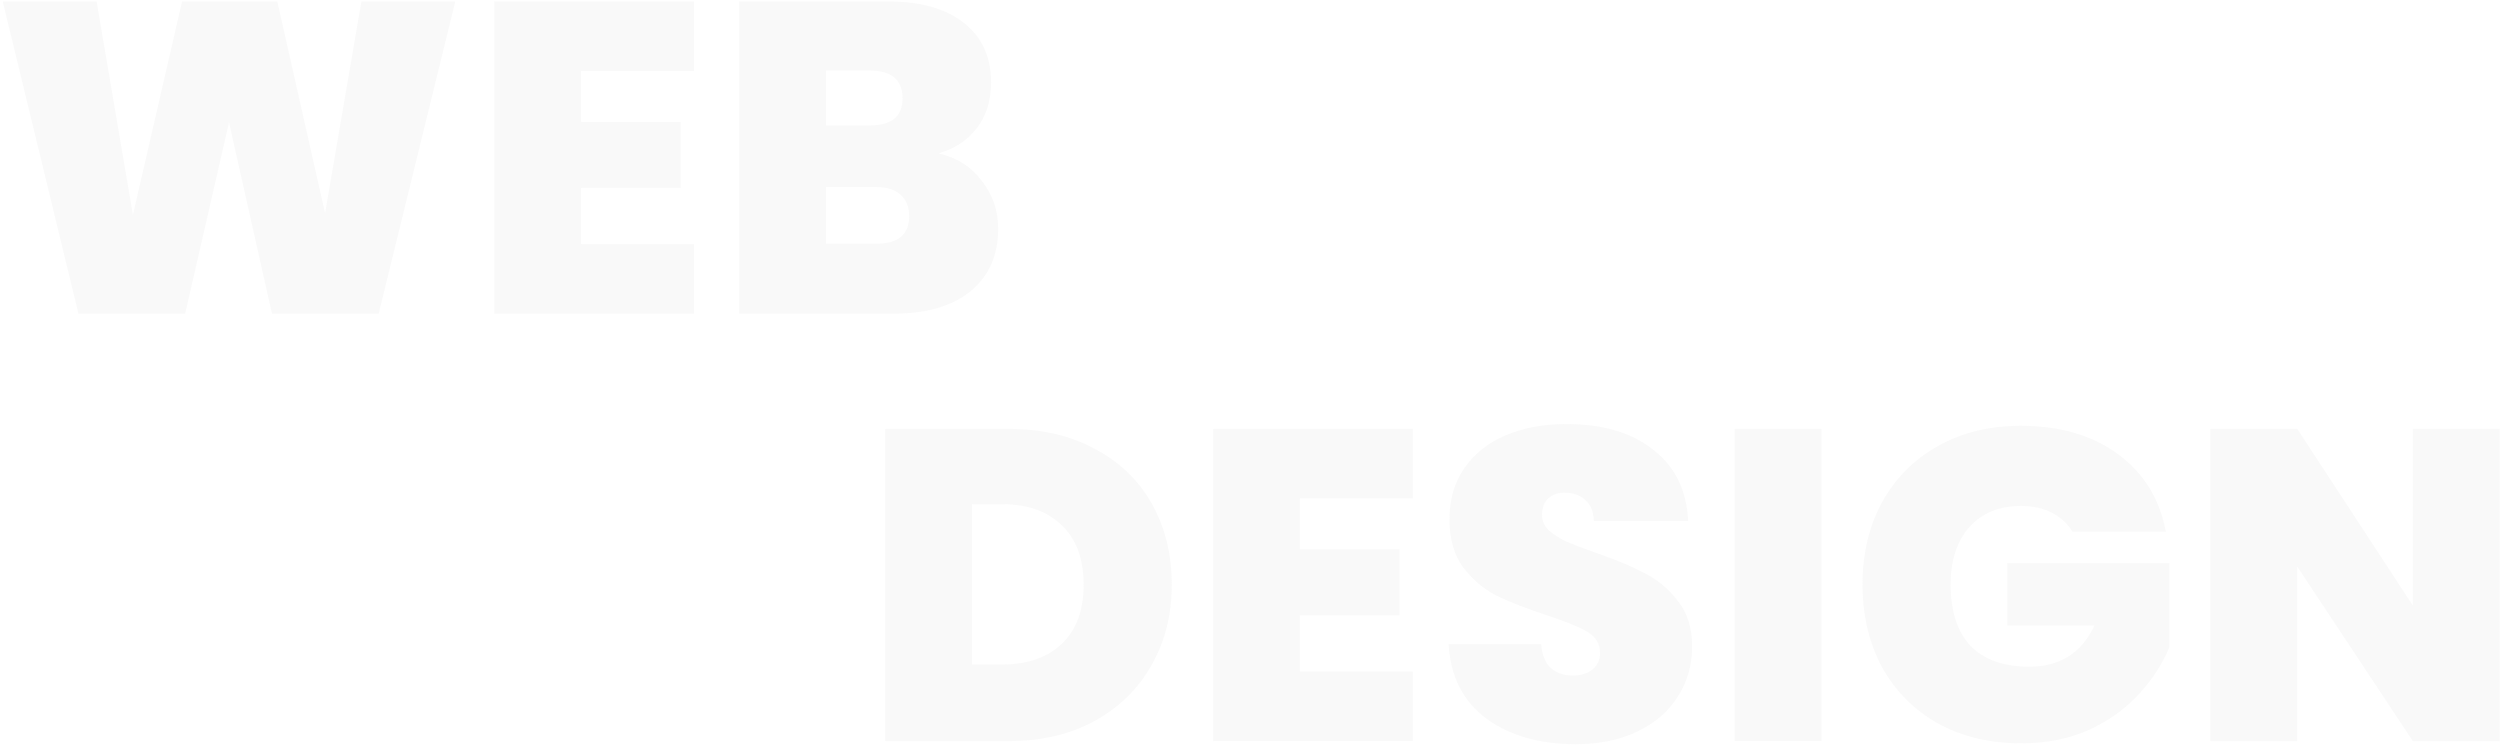 <svg width="813" height="243" viewBox="0 0 813 243" fill="none" xmlns="http://www.w3.org/2000/svg">
<path d="M148.057 0.48L123.145 102H88.441L74.473 39.792L60.217 102H25.513L0.889 0.48H31.417L43.225 69.888L59.209 0.48H90.169L105.721 69.312L117.529 0.48H148.057Z" fill="#D6D6D6" fill-opacity="0.15"/>
<path d="M188.977 23.088V39.648H221.377V61.104H188.977V79.392H225.697V102H160.753V0.48H225.697V23.088H188.977Z" fill="#D6D6D6" fill-opacity="0.15"/>
<path d="M305.164 49.872C311.116 51.216 315.82 54.192 319.276 58.8C322.828 63.312 324.604 68.496 324.604 74.352C324.604 82.992 321.628 89.76 315.676 94.656C309.724 99.552 301.372 102 290.62 102H240.364V0.48H289.036C299.404 0.48 307.516 2.784 313.372 7.392C319.324 12 322.3 18.48 322.3 26.832C322.3 32.784 320.716 37.776 317.548 41.808C314.476 45.744 310.348 48.432 305.164 49.872ZM268.588 40.8H282.844C289.948 40.8 293.5 37.872 293.5 32.016C293.5 25.968 289.948 22.944 282.844 22.944H268.588V40.8ZM285.004 79.248C292.108 79.248 295.66 76.272 295.66 70.32C295.66 67.248 294.7 64.896 292.78 63.264C290.956 61.632 288.316 60.816 284.86 60.816H268.588V79.248H285.004Z" fill="#D6D6D6" fill-opacity="0.15"/>
<path d="M328.066 139.48C338.722 139.48 348.034 141.64 356.002 145.96C364.066 150.184 370.258 156.136 374.578 163.816C378.898 171.496 381.058 180.28 381.058 190.168C381.058 199.96 378.85 208.696 374.434 216.376C370.114 224.056 363.922 230.104 355.858 234.52C347.89 238.84 338.626 241 328.066 241H287.89V139.48H328.066ZM325.906 216.088C334.162 216.088 340.642 213.832 345.346 209.32C350.05 204.808 352.402 198.424 352.402 190.168C352.402 181.816 350.05 175.384 345.346 170.872C340.642 166.264 334.162 163.96 325.906 163.96H316.114V216.088H325.906Z" fill="#D6D6D6" fill-opacity="0.15"/>
<path d="M422.724 162.088V178.648H455.124V200.104H422.724V218.392H459.444V241H394.5V139.48H459.444V162.088H422.724Z" fill="#D6D6D6" fill-opacity="0.15"/>
<path d="M512.415 242.008C500.607 242.008 490.911 239.224 483.327 233.656C475.743 227.992 471.663 219.928 471.087 209.464H501.183C501.471 213.016 502.527 215.608 504.351 217.24C506.175 218.872 508.527 219.688 511.407 219.688C513.999 219.688 516.111 219.064 517.743 217.816C519.471 216.472 520.335 214.648 520.335 212.344C520.335 209.368 518.943 207.064 516.159 205.432C513.375 203.8 508.863 201.976 502.623 199.96C495.999 197.752 490.623 195.64 486.495 193.624C482.463 191.512 478.911 188.488 475.839 184.552C472.863 180.52 471.375 175.288 471.375 168.856C471.375 162.328 473.007 156.76 476.271 152.152C479.535 147.448 484.047 143.896 489.807 141.496C495.567 139.096 502.095 137.896 509.391 137.896C521.199 137.896 530.607 140.68 537.615 146.248C544.719 151.72 548.511 159.448 548.991 169.432H518.319C518.223 166.36 517.263 164.056 515.439 162.52C513.711 160.984 511.455 160.216 508.671 160.216C506.559 160.216 504.831 160.84 503.487 162.088C502.143 163.336 501.471 165.112 501.471 167.416C501.471 169.336 502.191 171.016 503.631 172.456C505.167 173.8 507.039 175 509.247 176.056C511.455 177.016 514.719 178.264 519.039 179.8C525.471 182.008 530.751 184.216 534.879 186.424C539.103 188.536 542.703 191.56 545.679 195.496C548.751 199.336 550.287 204.232 550.287 210.184C550.287 216.232 548.751 221.656 545.679 226.456C542.703 231.256 538.335 235.048 532.575 237.832C526.911 240.616 520.191 242.008 512.415 242.008Z" fill="#D6D6D6" fill-opacity="0.15"/>
<path d="M592.352 139.48V241H564.128V139.48H592.352Z" fill="#D6D6D6" fill-opacity="0.15"/>
<path d="M673.945 172.888C672.313 170.2 670.057 168.136 667.177 166.696C664.393 165.256 661.081 164.536 657.241 164.536C650.137 164.536 644.521 166.84 640.393 171.448C636.361 176.056 634.345 182.248 634.345 190.024C634.345 198.76 636.505 205.432 640.825 210.04C645.241 214.552 651.625 216.808 659.977 216.808C669.865 216.808 676.921 212.344 681.145 203.416H652.777V183.112H705.481V210.472C703.273 215.848 700.009 220.888 695.689 225.592C691.465 230.296 686.089 234.184 679.561 237.256C673.033 240.232 665.593 241.72 657.241 241.72C647.065 241.72 638.041 239.56 630.169 235.24C622.393 230.824 616.345 224.728 612.025 216.952C607.801 209.08 605.689 200.104 605.689 190.024C605.689 180.04 607.801 171.16 612.025 163.384C616.345 155.512 622.393 149.416 630.169 145.096C637.945 140.68 646.921 138.472 657.097 138.472C669.865 138.472 680.425 141.544 688.777 147.688C697.129 153.832 702.313 162.232 704.329 172.888H673.945Z" fill="#D6D6D6" fill-opacity="0.15"/>
<path d="M812.881 241H784.657L747.073 184.264V241H718.849V139.48H747.073L784.657 196.936V139.48H812.881V241Z" fill="#D6D6D6" fill-opacity="0.15"/>
</svg>
